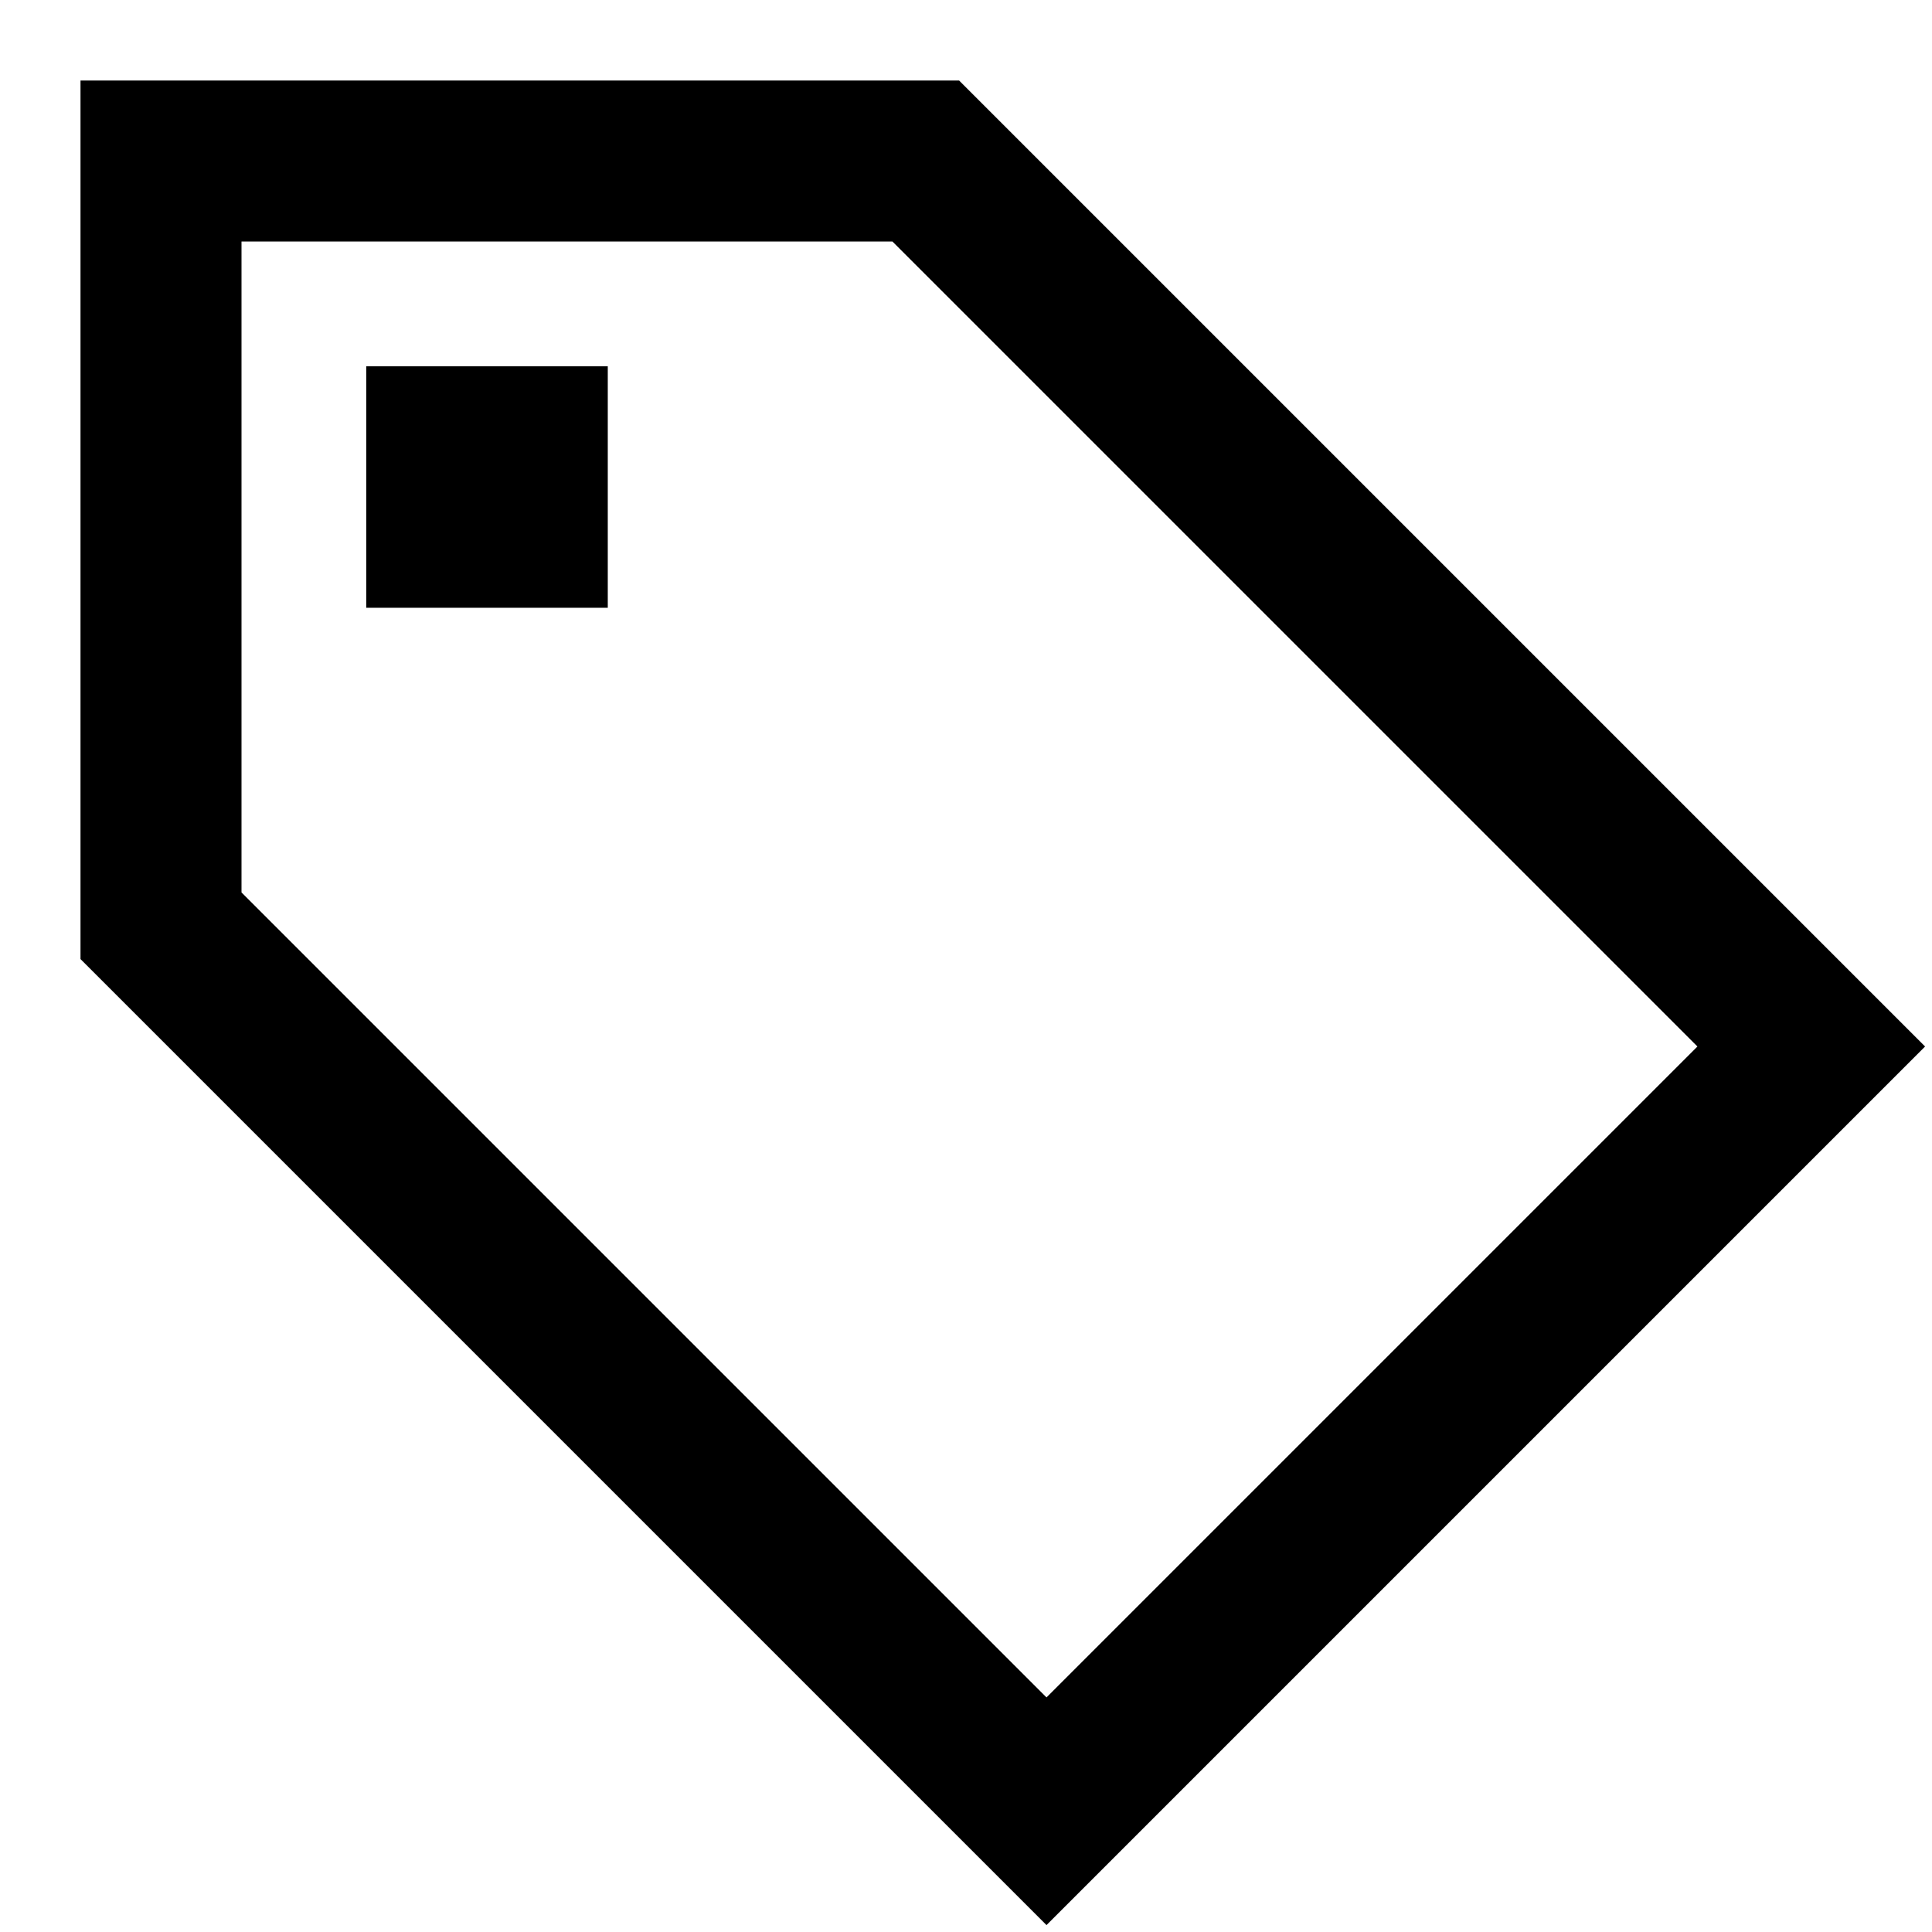 <svg width="24" height="24" viewBox="0 0 24 24" fill="none" xmlns="http://www.w3.org/2000/svg">
<path d="M4.55 4.55H7.55V7.55H4.55V4.55Z" fill="currentcolor"/>
<path fill-rule="evenodd" clip-rule="evenodd" d="M1 1H11.914L23.914 13L13 23.914L1 11.914V1ZM3 3V11.086L13 21.086L21.086 13L11.086 3H3Z" fill="currentcolor"/>
</svg>
